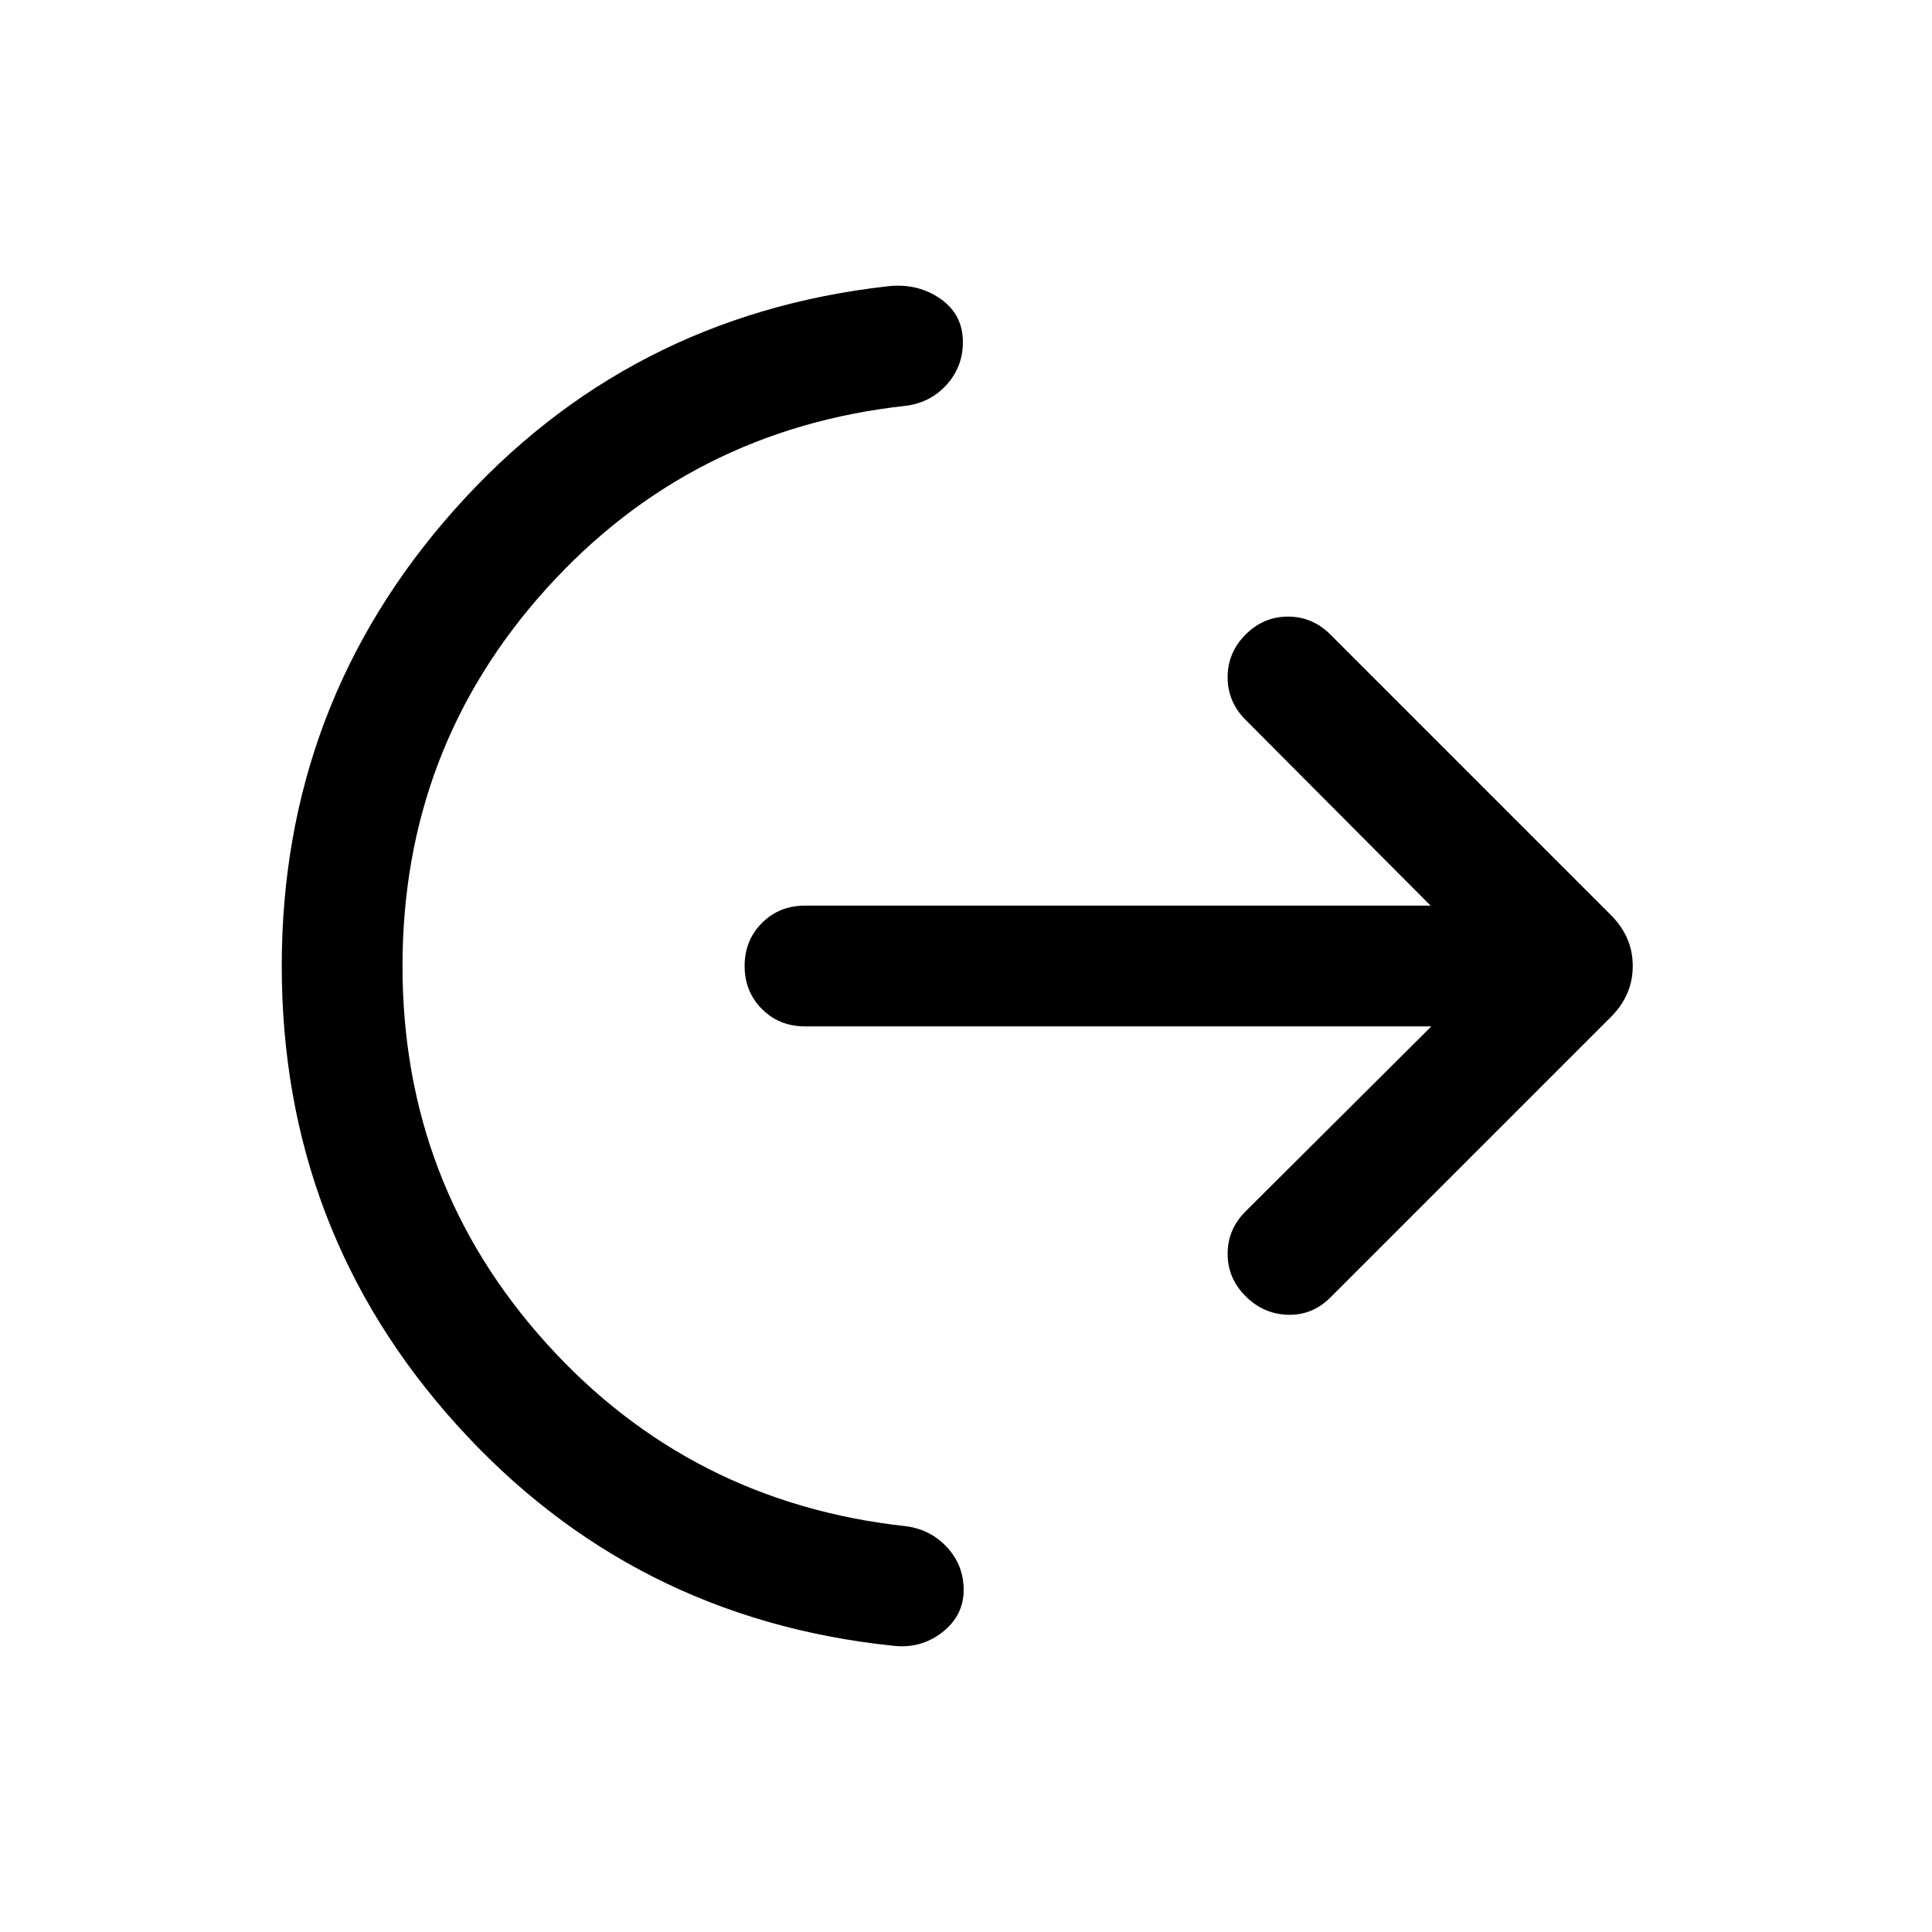 <svg xmlns="http://www.w3.org/2000/svg" height="24" viewBox="0 -960 960 960" width="24"><path d="M200-480q0 108.308 71.5 187.5 71.5 79.193 178.808 90.885 12.154 1.615 20.346 10.538t8.192 21.076q0 12.769-10.653 21.077-10.654 8.307-24.423 6.692-130-13.538-216.884-109.846Q140.001-348.385 140.001-480q0-130.23 85.808-226.73 85.807-96.5 215.422-111.038 14.769-1.615 26 6.192 11.23 7.808 11.23 21.577 0 12.153-7.999 21.076-8 8.923-20.154 10.538Q343-746.693 271.5-667.5 200-588.308 200-480Zm511.233 29.999H400q-12.769 0-21.384-8.615T370.001-480q0-12.769 8.615-21.384T400-509.999h310.848l-91.924-92.309q-8.923-8.923-8.923-21.192t8.923-21.192q8.922-8.923 21.076-8.923t21.076 8.923l139.385 139.385q10.846 10.846 10.846 25.307 0 14.461-10.846 25.307L661.076-315.308q-8.922 8.923-21.076 8.615-12.154-.308-21.076-9.231-8.923-8.922-8.923-21.076t8.923-21.076l92.309-91.925Z"/></svg>